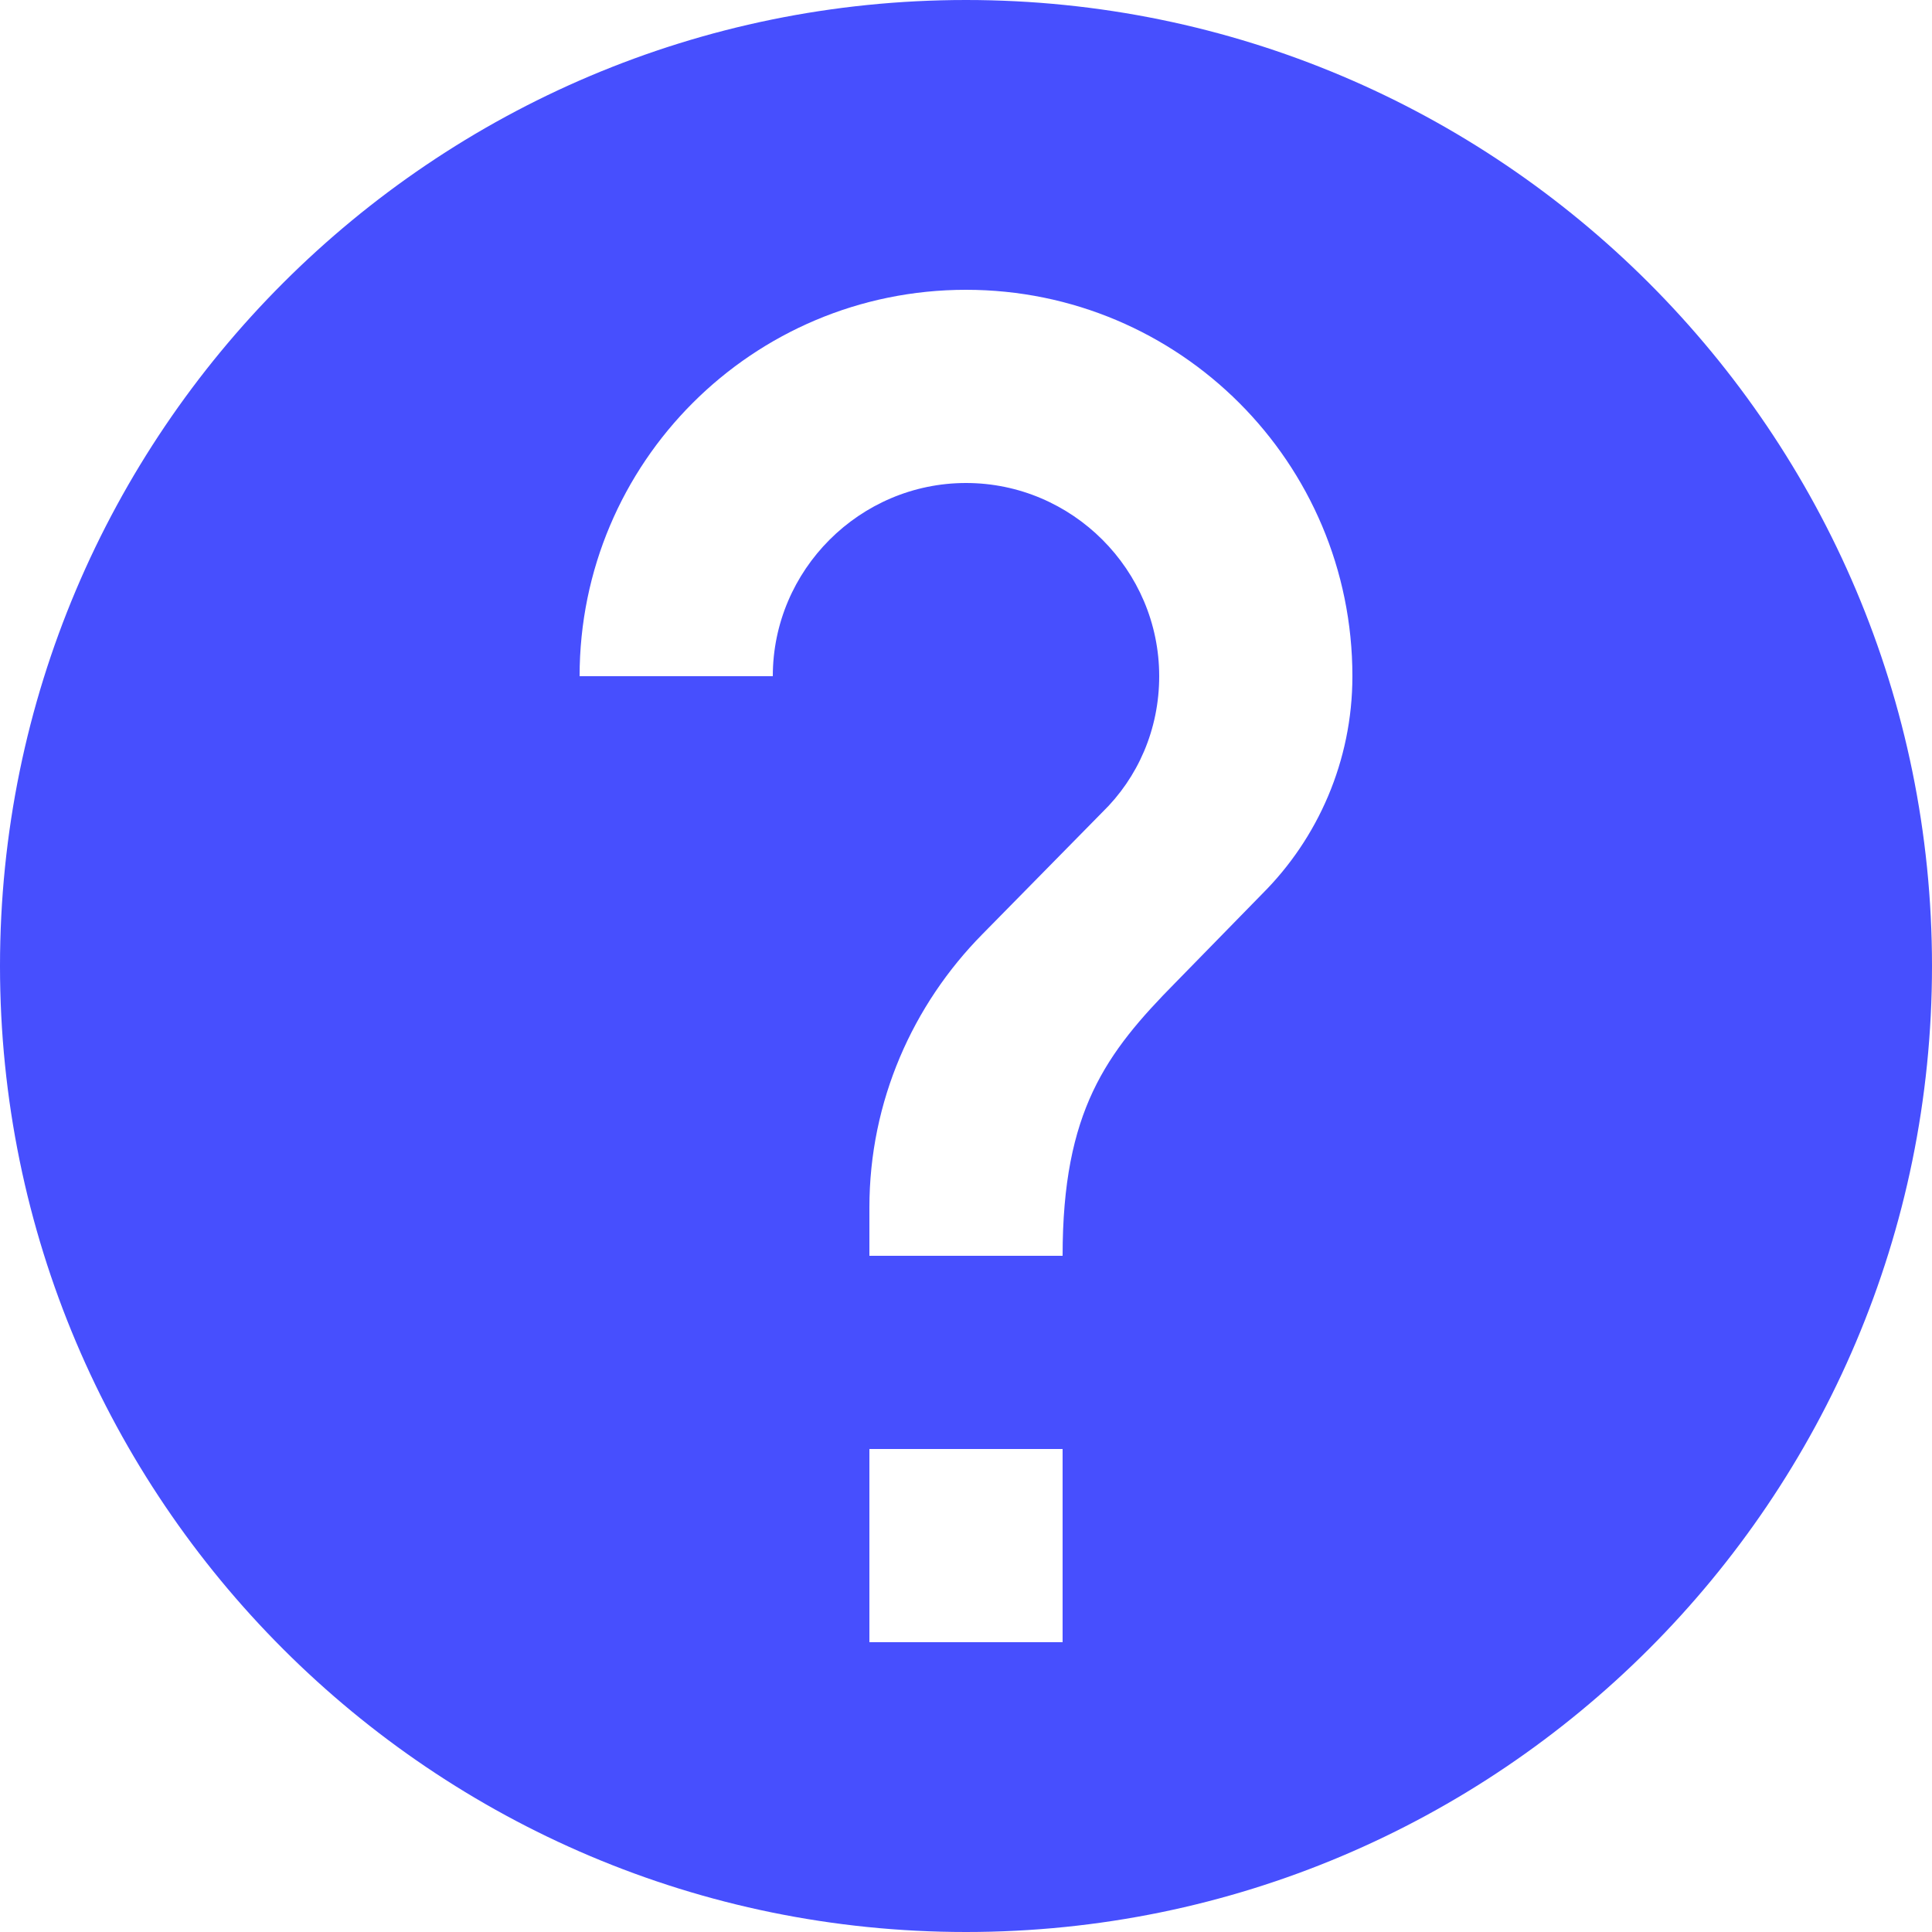 <svg width="45" height="45" viewBox="0 0 45 45" fill="none" xmlns="http://www.w3.org/2000/svg">
<path d="M22.5 0C10.08 0 0 10.08 0 22.5C0 34.92 10.08 45 22.5 45C34.92 45 45 34.92 45 22.5C45 10.08 34.92 0 22.5 0ZM24.75 38.25H20.25V33.75H24.75V38.25ZM29.407 20.812L27.383 22.883C25.762 24.525 24.75 25.875 24.75 29.25H20.25V28.125C20.25 25.65 21.262 23.4 22.883 21.758L25.672 18.922C26.505 18.113 27 16.988 27 15.75C27 13.275 24.975 11.25 22.5 11.25C20.025 11.25 18 13.275 18 15.75H13.5C13.5 10.777 17.527 6.75 22.5 6.75C27.473 6.75 31.5 10.777 31.5 15.75C31.5 17.73 30.69 19.53 29.407 20.812Z" fill="#474FFE"/>
</svg>
